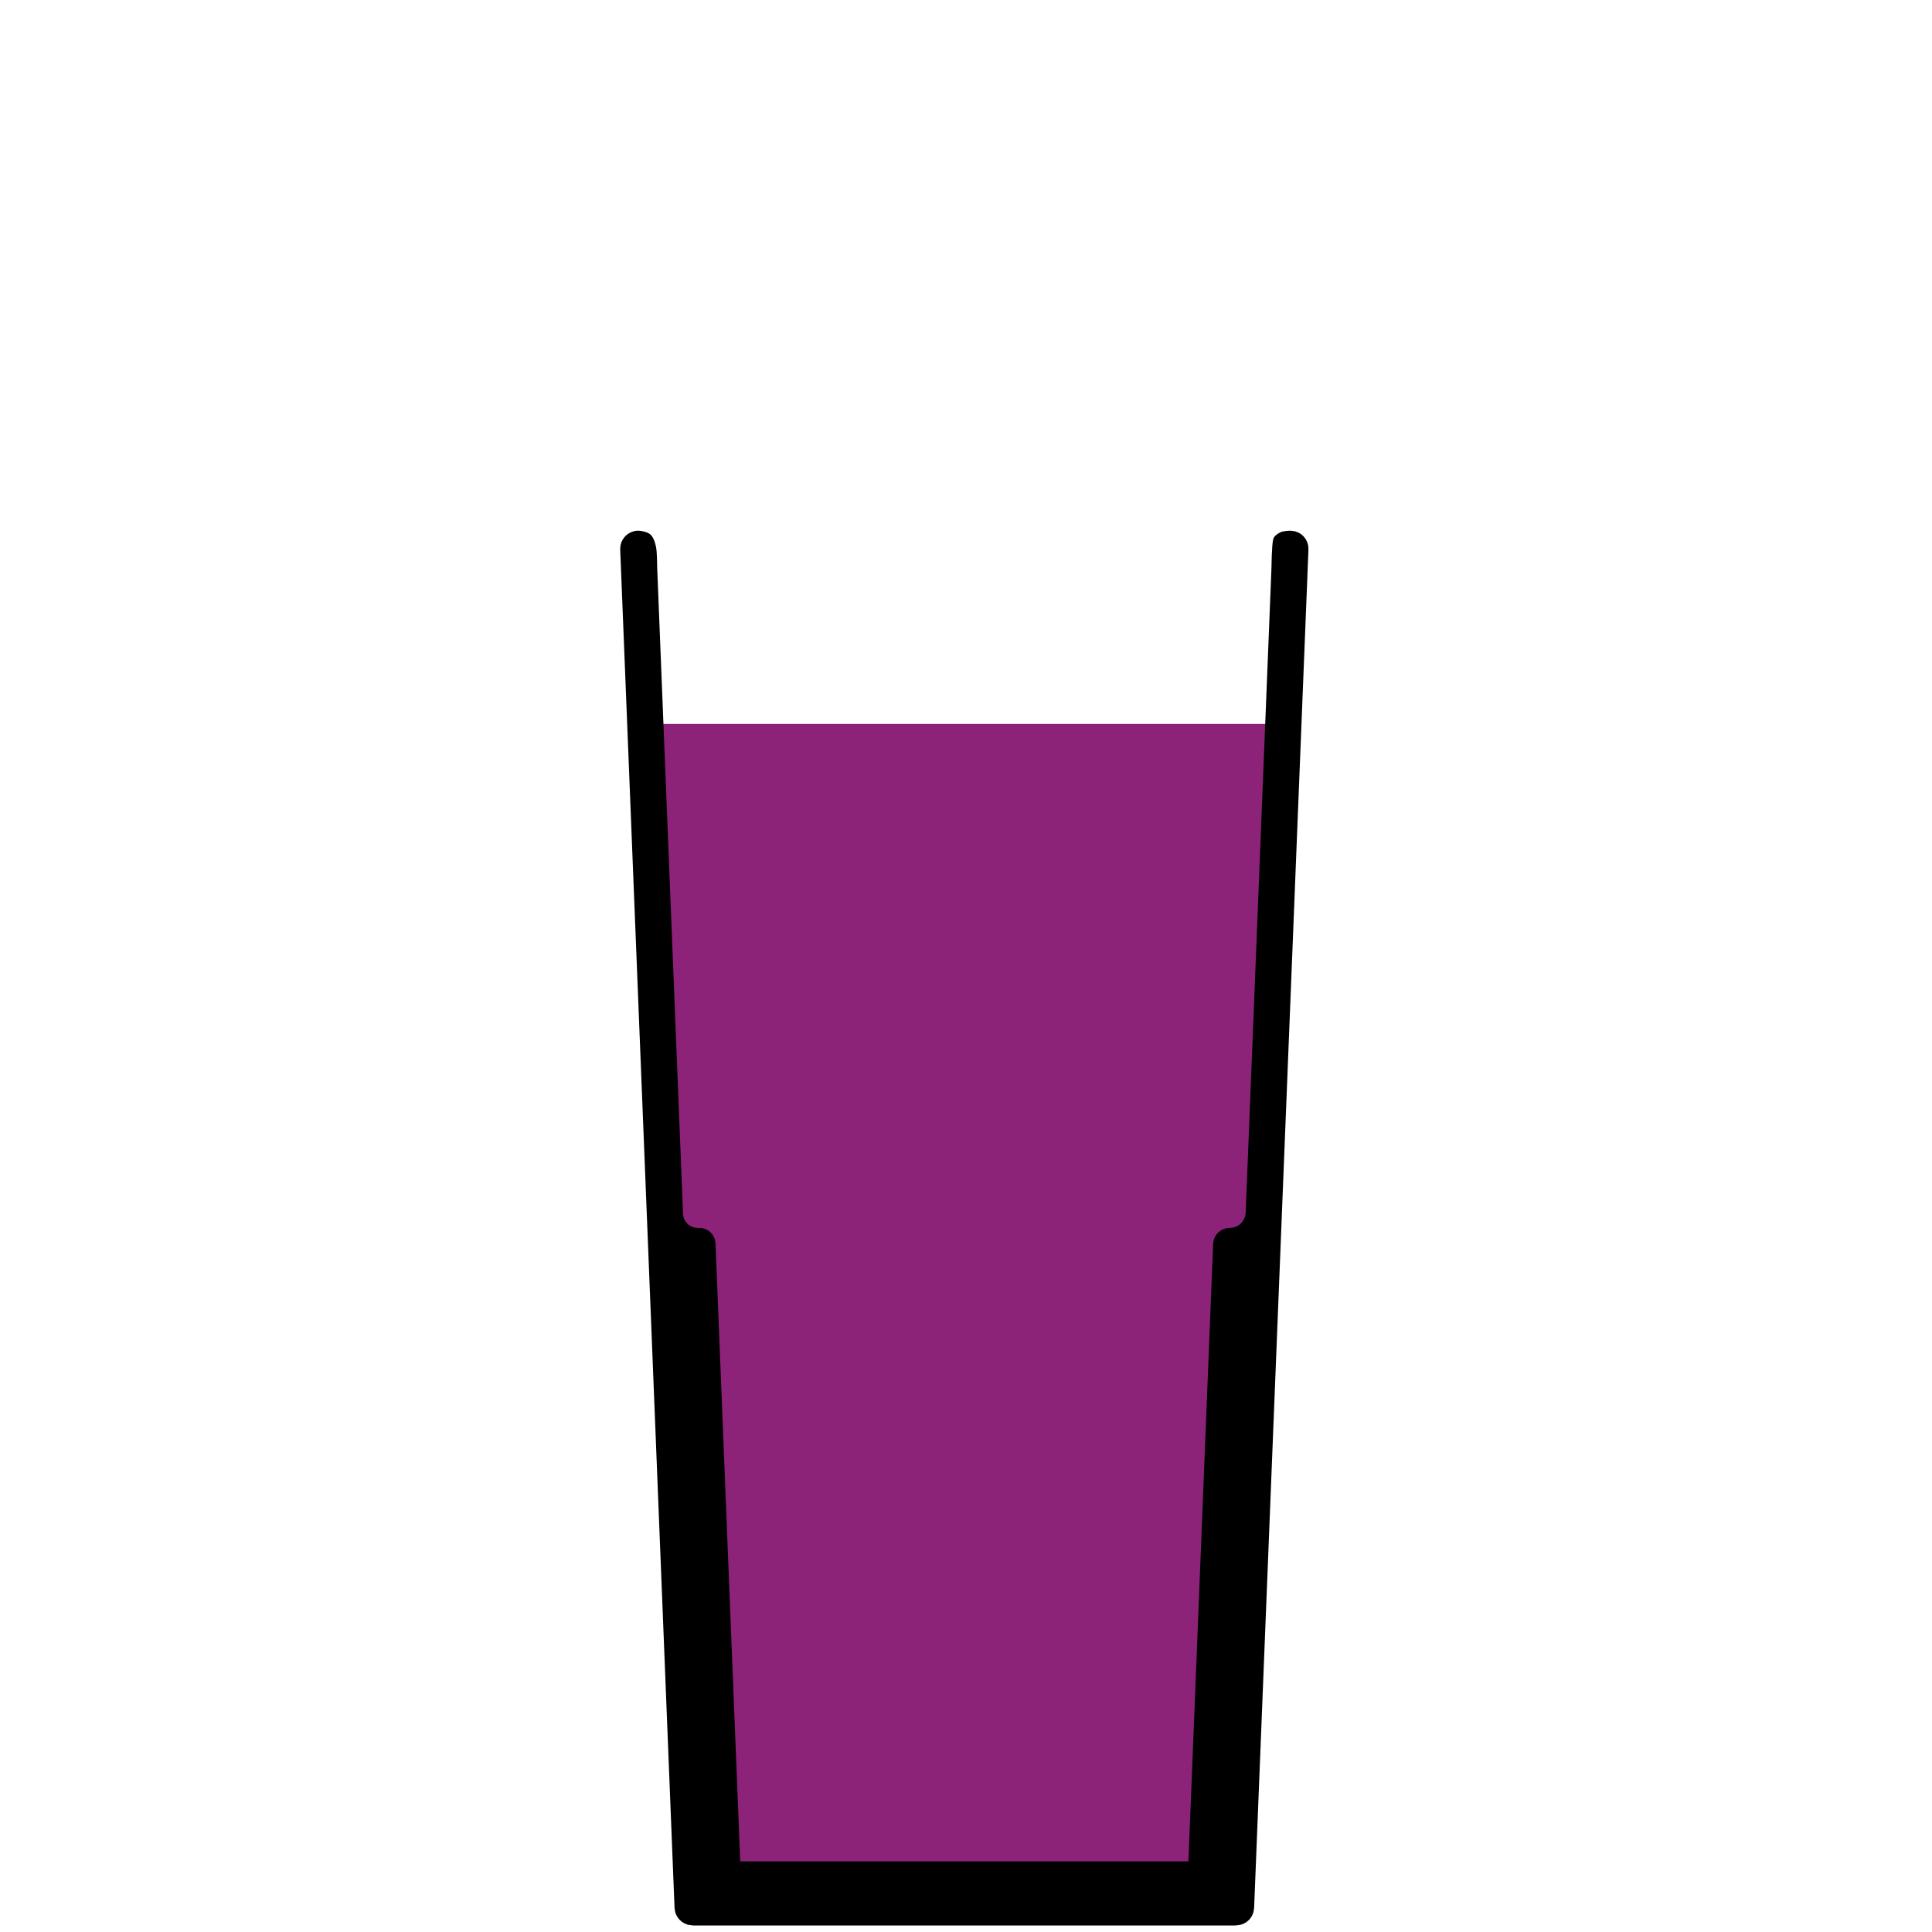 <?xml version="1.0" encoding="UTF-8" standalone="no"?><!DOCTYPE svg PUBLIC "-//W3C//DTD SVG 1.1//EN" "http://www.w3.org/Graphics/SVG/1.1/DTD/svg11.dtd"><svg width="100%" height="100%" viewBox="0 0 256 256" version="1.1" xmlns="http://www.w3.org/2000/svg" xmlns:xlink="http://www.w3.org/1999/xlink" xml:space="preserve" xmlns:serif="http://www.serif.com/" style="fill-rule:evenodd;clip-rule:evenodd;stroke-linejoin:round;stroke-miterlimit:1.414;"><g id="_12" serif:id="12"><path d="M170.146,95.93l-6.368,159.188l-72,0l-6.367,-159.188l84.735,0Z" style="fill:#8d2279;"/><path d="M169.663,70.53c0.379,-0.188 1.315,-0.212 1.315,-0.212c0.212,0.029 0.425,0.057 0.637,0.086c0.197,0.084 0.407,0.142 0.591,0.252c0.184,0.109 0.355,0.245 0.503,0.399c0.299,0.312 0.509,0.699 0.607,1.12c0.048,0.208 0.04,0.426 0.06,0.639l-7.2,180c-0.046,0.239 -0.057,0.489 -0.14,0.718c-0.083,0.23 -0.202,0.449 -0.35,0.643c-0.3,0.392 -0.713,0.683 -1.184,0.832c-0.233,0.073 -0.482,0.074 -0.724,0.111l-72,0c-0.241,-0.037 -0.491,-0.038 -0.723,-0.111c-0.233,-0.074 -0.457,-0.185 -0.656,-0.325c-0.404,-0.284 -0.711,-0.685 -0.878,-1.15c-0.083,-0.229 -0.094,-0.479 -0.141,-0.718l-7.2,-180c0.02,-0.213 0.012,-0.431 0.061,-0.639c0.048,-0.209 0.125,-0.413 0.228,-0.601c0.206,-0.38 0.51,-0.697 0.882,-0.918c0.184,-0.11 0.384,-0.195 0.591,-0.252c0.206,-0.057 0.422,-0.093 0.636,-0.086c0.45,0.015 1.228,0.162 1.62,0.52c0.391,0.358 0.609,1.046 0.728,1.628c0.147,0.713 0.15,2.652 0.15,2.652l3.429,85.717c0.042,1.044 0.9,1.868 1.944,1.868c0.072,0 0.144,0 0.217,0c1.151,0 2.097,0.909 2.143,2.06c0.516,12.886 3.275,81.875 3.275,81.875l59.388,0c0,0 2.75,-68.753 3.273,-81.809c0.047,-1.187 1.024,-2.126 2.213,-2.126l0,0c1.128,0 2.055,-0.89 2.1,-2.017l3.422,-85.568c0,0 0.029,-2.908 0.226,-3.673c0.11,-0.427 0.578,-0.728 0.957,-0.915Z"/><rect x="0.219" y="0" width="255.118" height="255.118" style="fill:none;"/></g></svg>